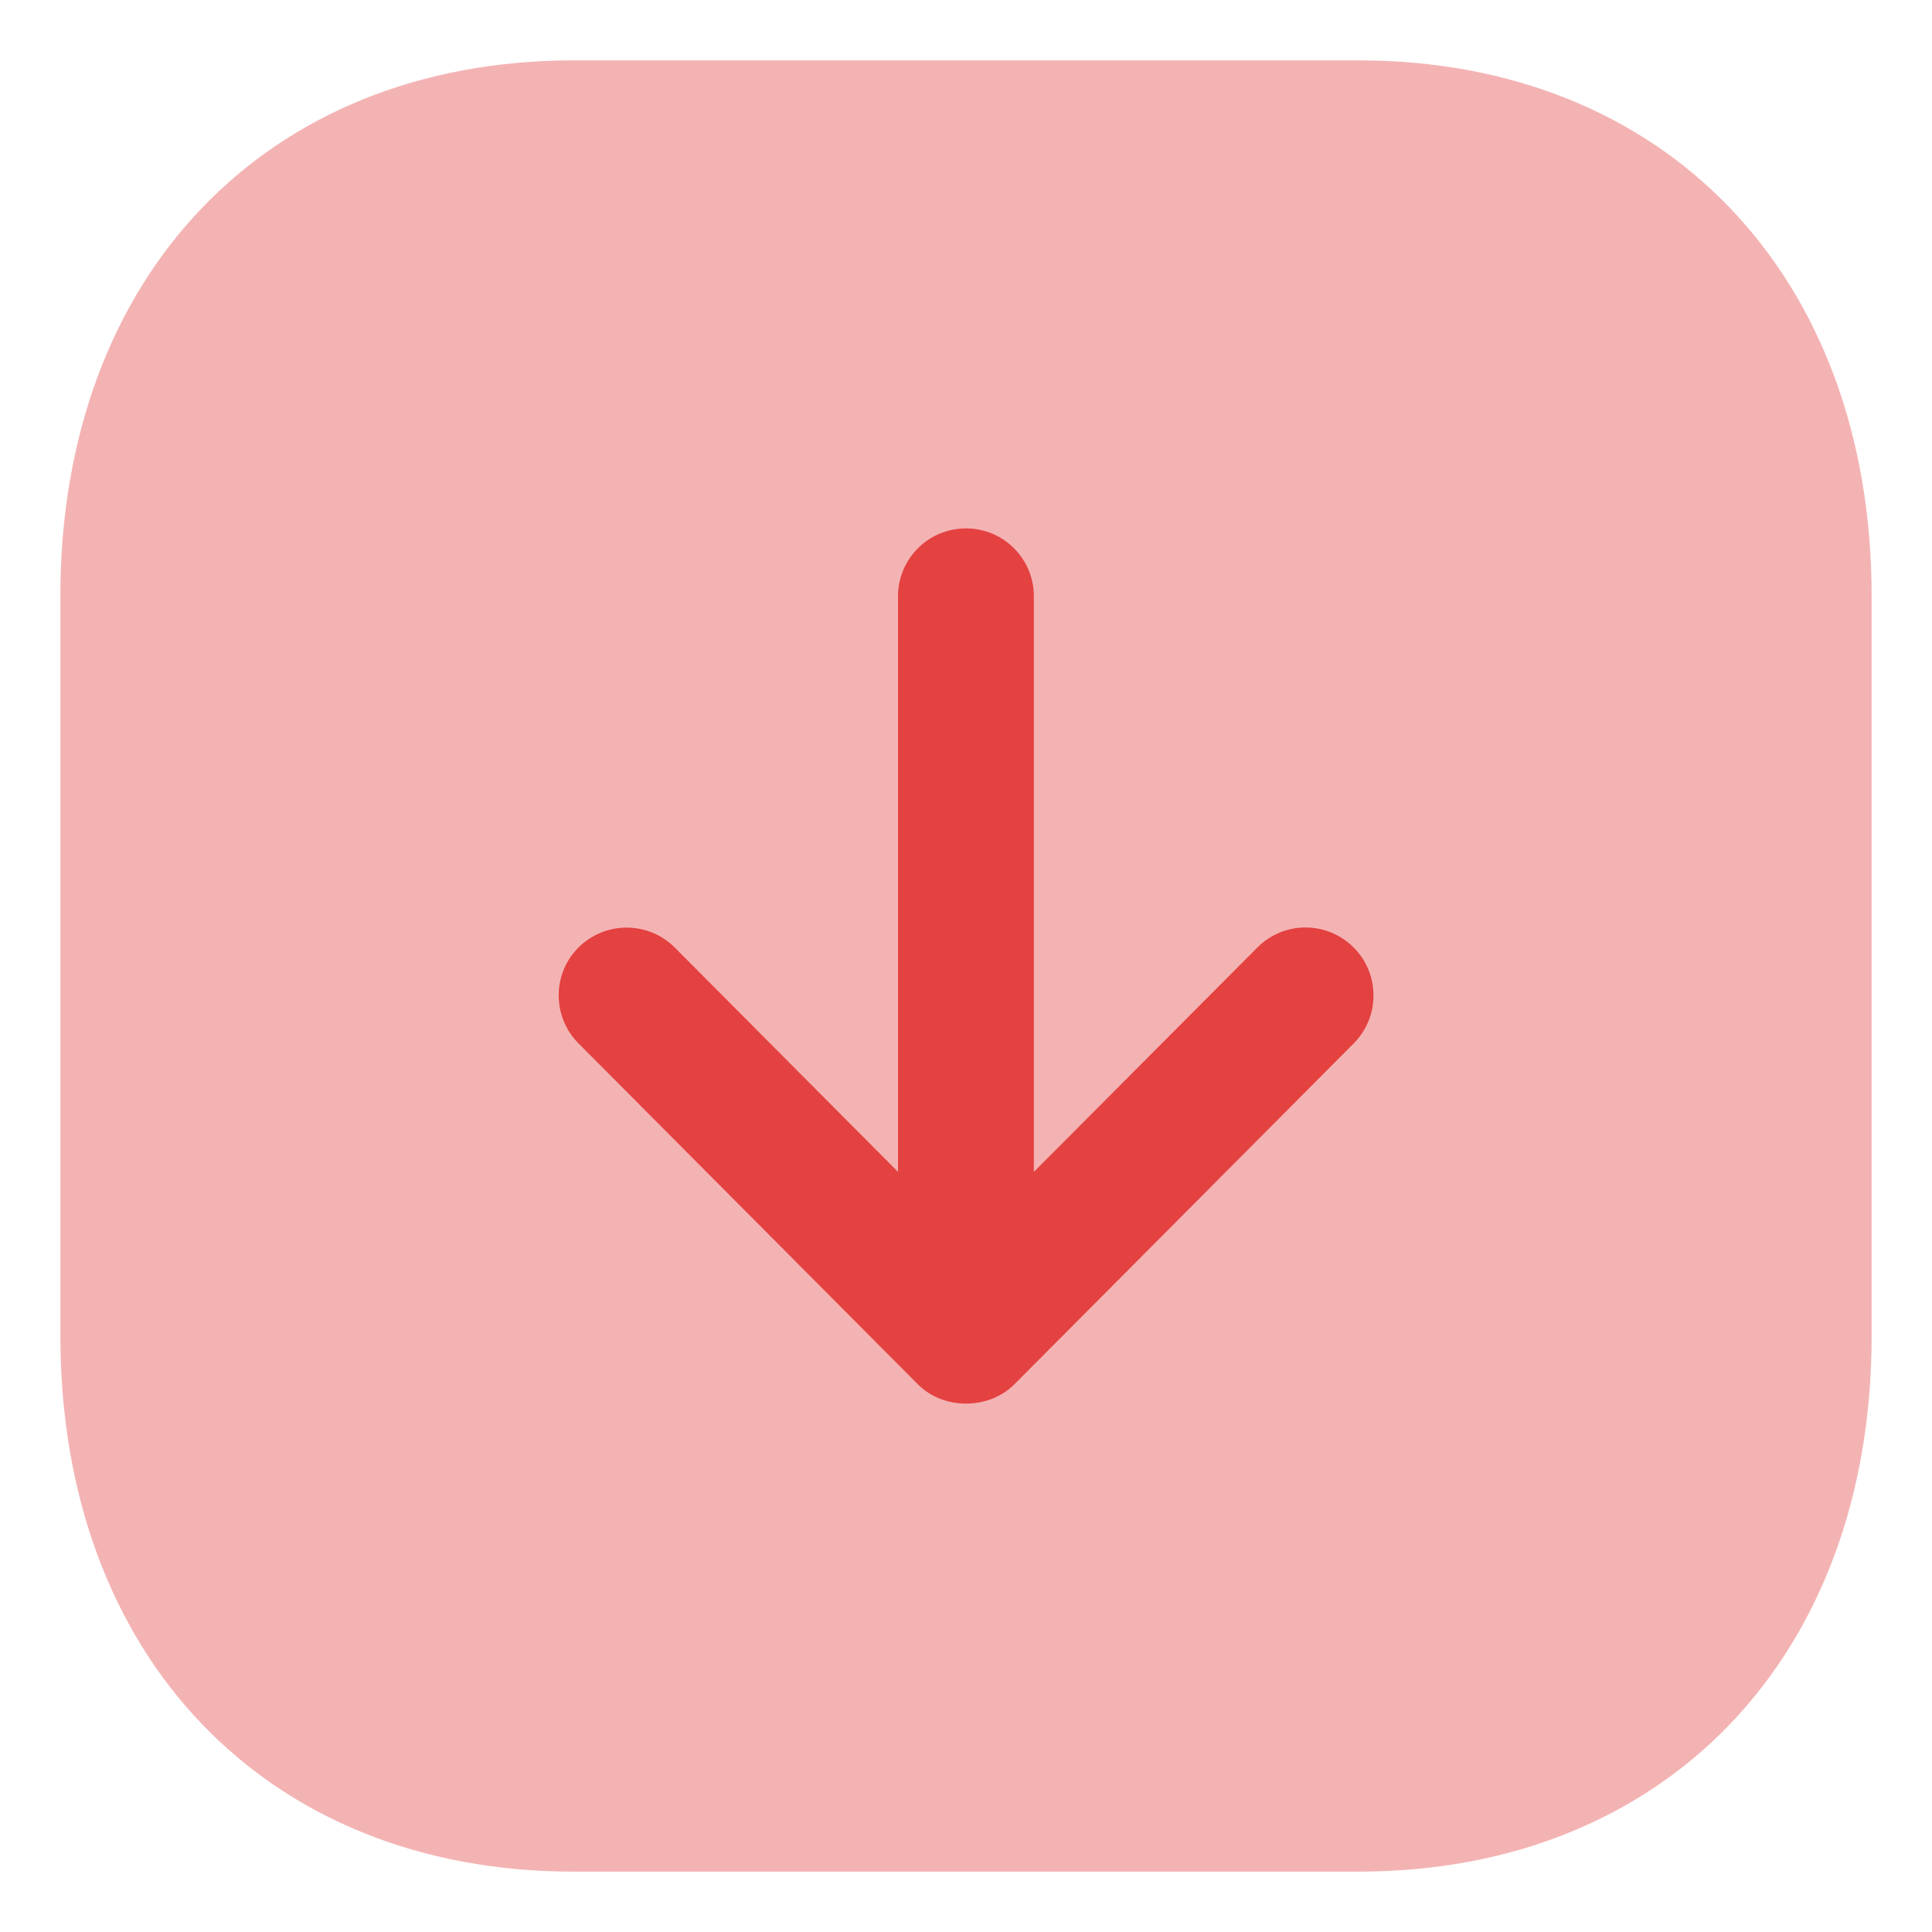 <svg width="16" height="16" viewBox="0 0 16 16" fill="none" xmlns="http://www.w3.org/2000/svg">
<path opacity="0.4" d="M0.5 4.937V11.063C0.5 13.717 2.207 15.5 4.749 15.5H11.251C13.793 15.5 15.5 13.717 15.5 11.063V4.937C15.5 2.284 13.792 0.5 11.251 0.5H4.749C2.207 0.5 0.5 2.284 0.5 4.937" fill="#E44141"/>
<path d="M4.791 8.641L7.602 11.465C7.813 11.677 8.187 11.677 8.4 11.465L11.211 8.641C11.43 8.421 11.429 8.064 11.209 7.845C10.988 7.626 10.633 7.626 10.413 7.847L8.562 9.705V4.938C8.562 4.627 8.31 4.376 8 4.376C7.689 4.376 7.437 4.627 7.437 4.938V9.705L5.588 7.847C5.478 7.737 5.334 7.682 5.189 7.682C5.046 7.682 4.902 7.737 4.792 7.845C4.572 8.064 4.572 8.421 4.791 8.641" fill="#E44141"/>
</svg>
